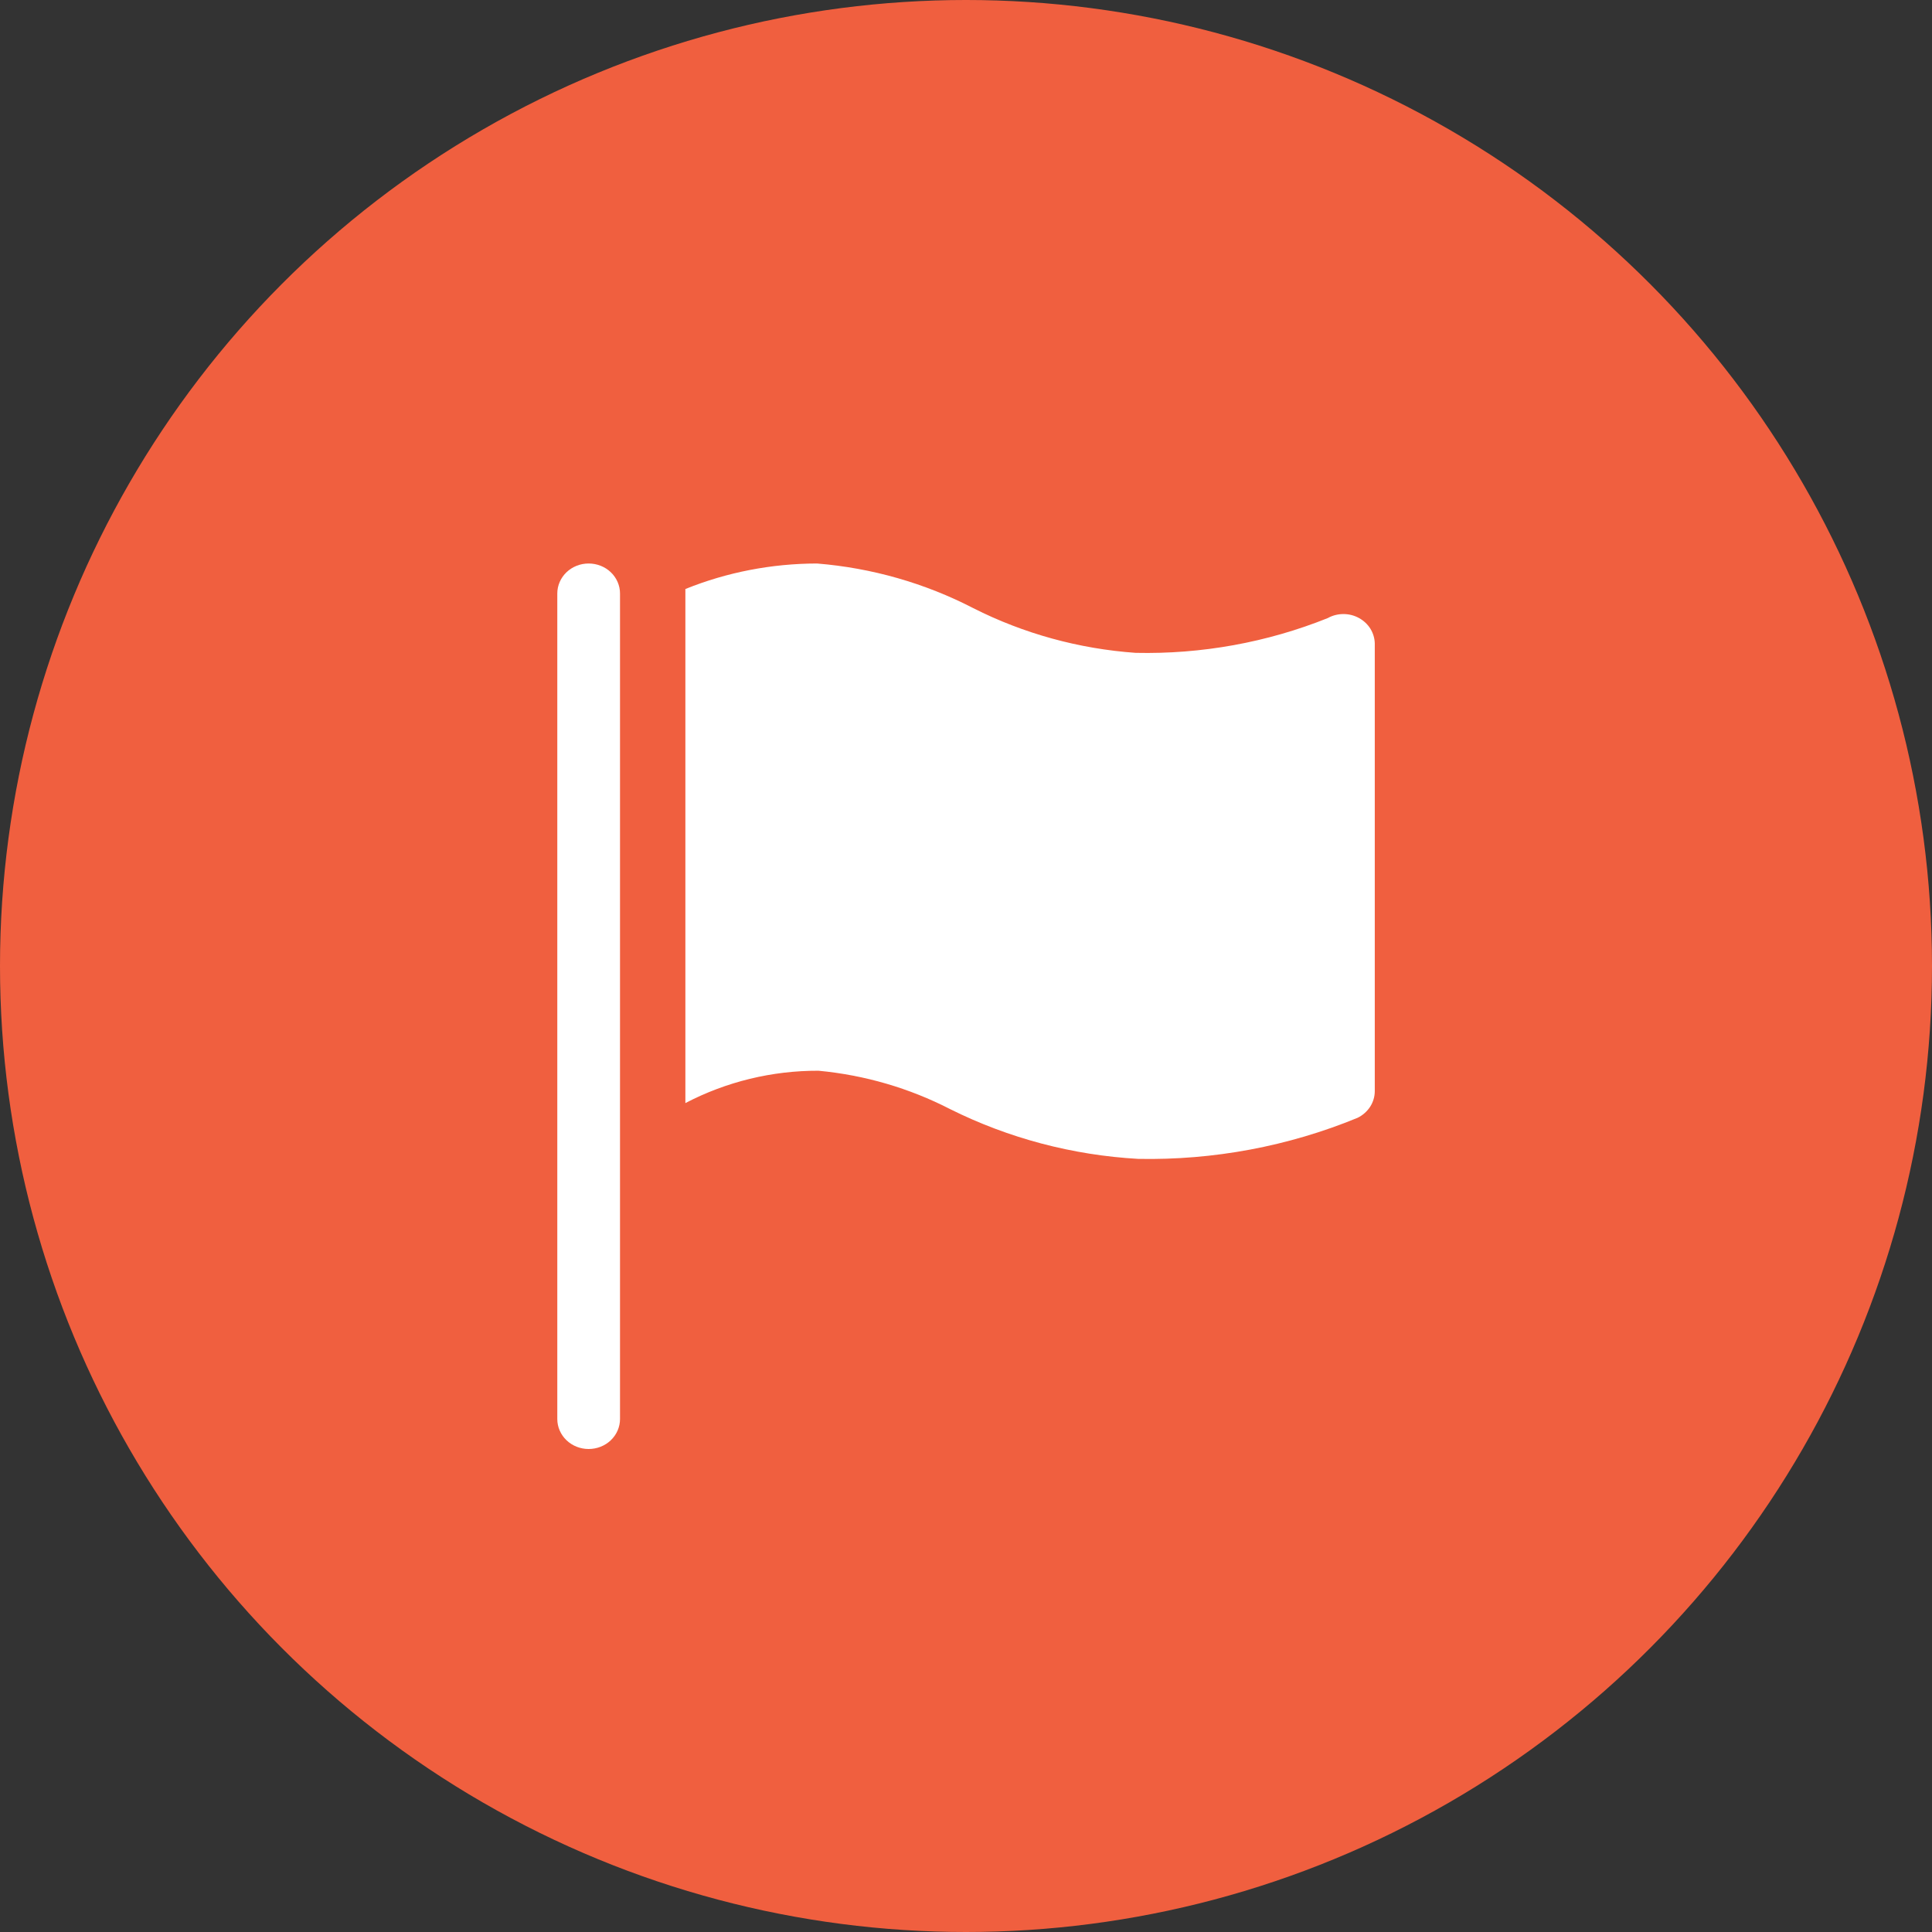 <svg width="24" height="24" viewBox="0 0 24 24" fill="none" xmlns="http://www.w3.org/2000/svg">
<rect x="0" y="0" width="24" height="24" fill="#333333" stroke="none"/>
<circle cx="12" cy="12" r="12" fill="#F05F3F"/>
<path d="M7.312 7C7.209 7 7.11 7.039 7.037 7.109C6.964 7.179 6.923 7.274 6.923 7.372V17.628C6.923 17.726 6.964 17.821 7.037 17.891C7.11 17.961 7.209 18 7.312 18C7.416 18 7.515 17.961 7.588 17.891C7.661 17.821 7.702 17.726 7.702 17.628V7.372C7.702 7.274 7.661 7.179 7.588 7.109C7.515 7.039 7.416 7 7.312 7Z" fill="white"/>
<path d="M16.883 7.678C16.824 7.645 16.757 7.628 16.689 7.628C16.62 7.628 16.553 7.645 16.494 7.678C15.739 7.981 14.926 8.128 14.108 8.11C13.402 8.06 12.716 7.871 12.091 7.555C11.49 7.244 10.829 7.055 10.149 7C9.587 7.001 9.031 7.108 8.514 7.317V13.703C9.021 13.438 9.59 13.299 10.168 13.301C10.741 13.355 11.296 13.517 11.803 13.778C12.527 14.139 13.323 14.35 14.139 14.396C15.075 14.414 16.004 14.24 16.864 13.886C16.928 13.855 16.982 13.807 17.02 13.749C17.058 13.69 17.078 13.623 17.078 13.554V7.994C17.077 7.93 17.058 7.867 17.024 7.811C16.99 7.756 16.941 7.71 16.883 7.678Z" fill="white"/>
</svg>
